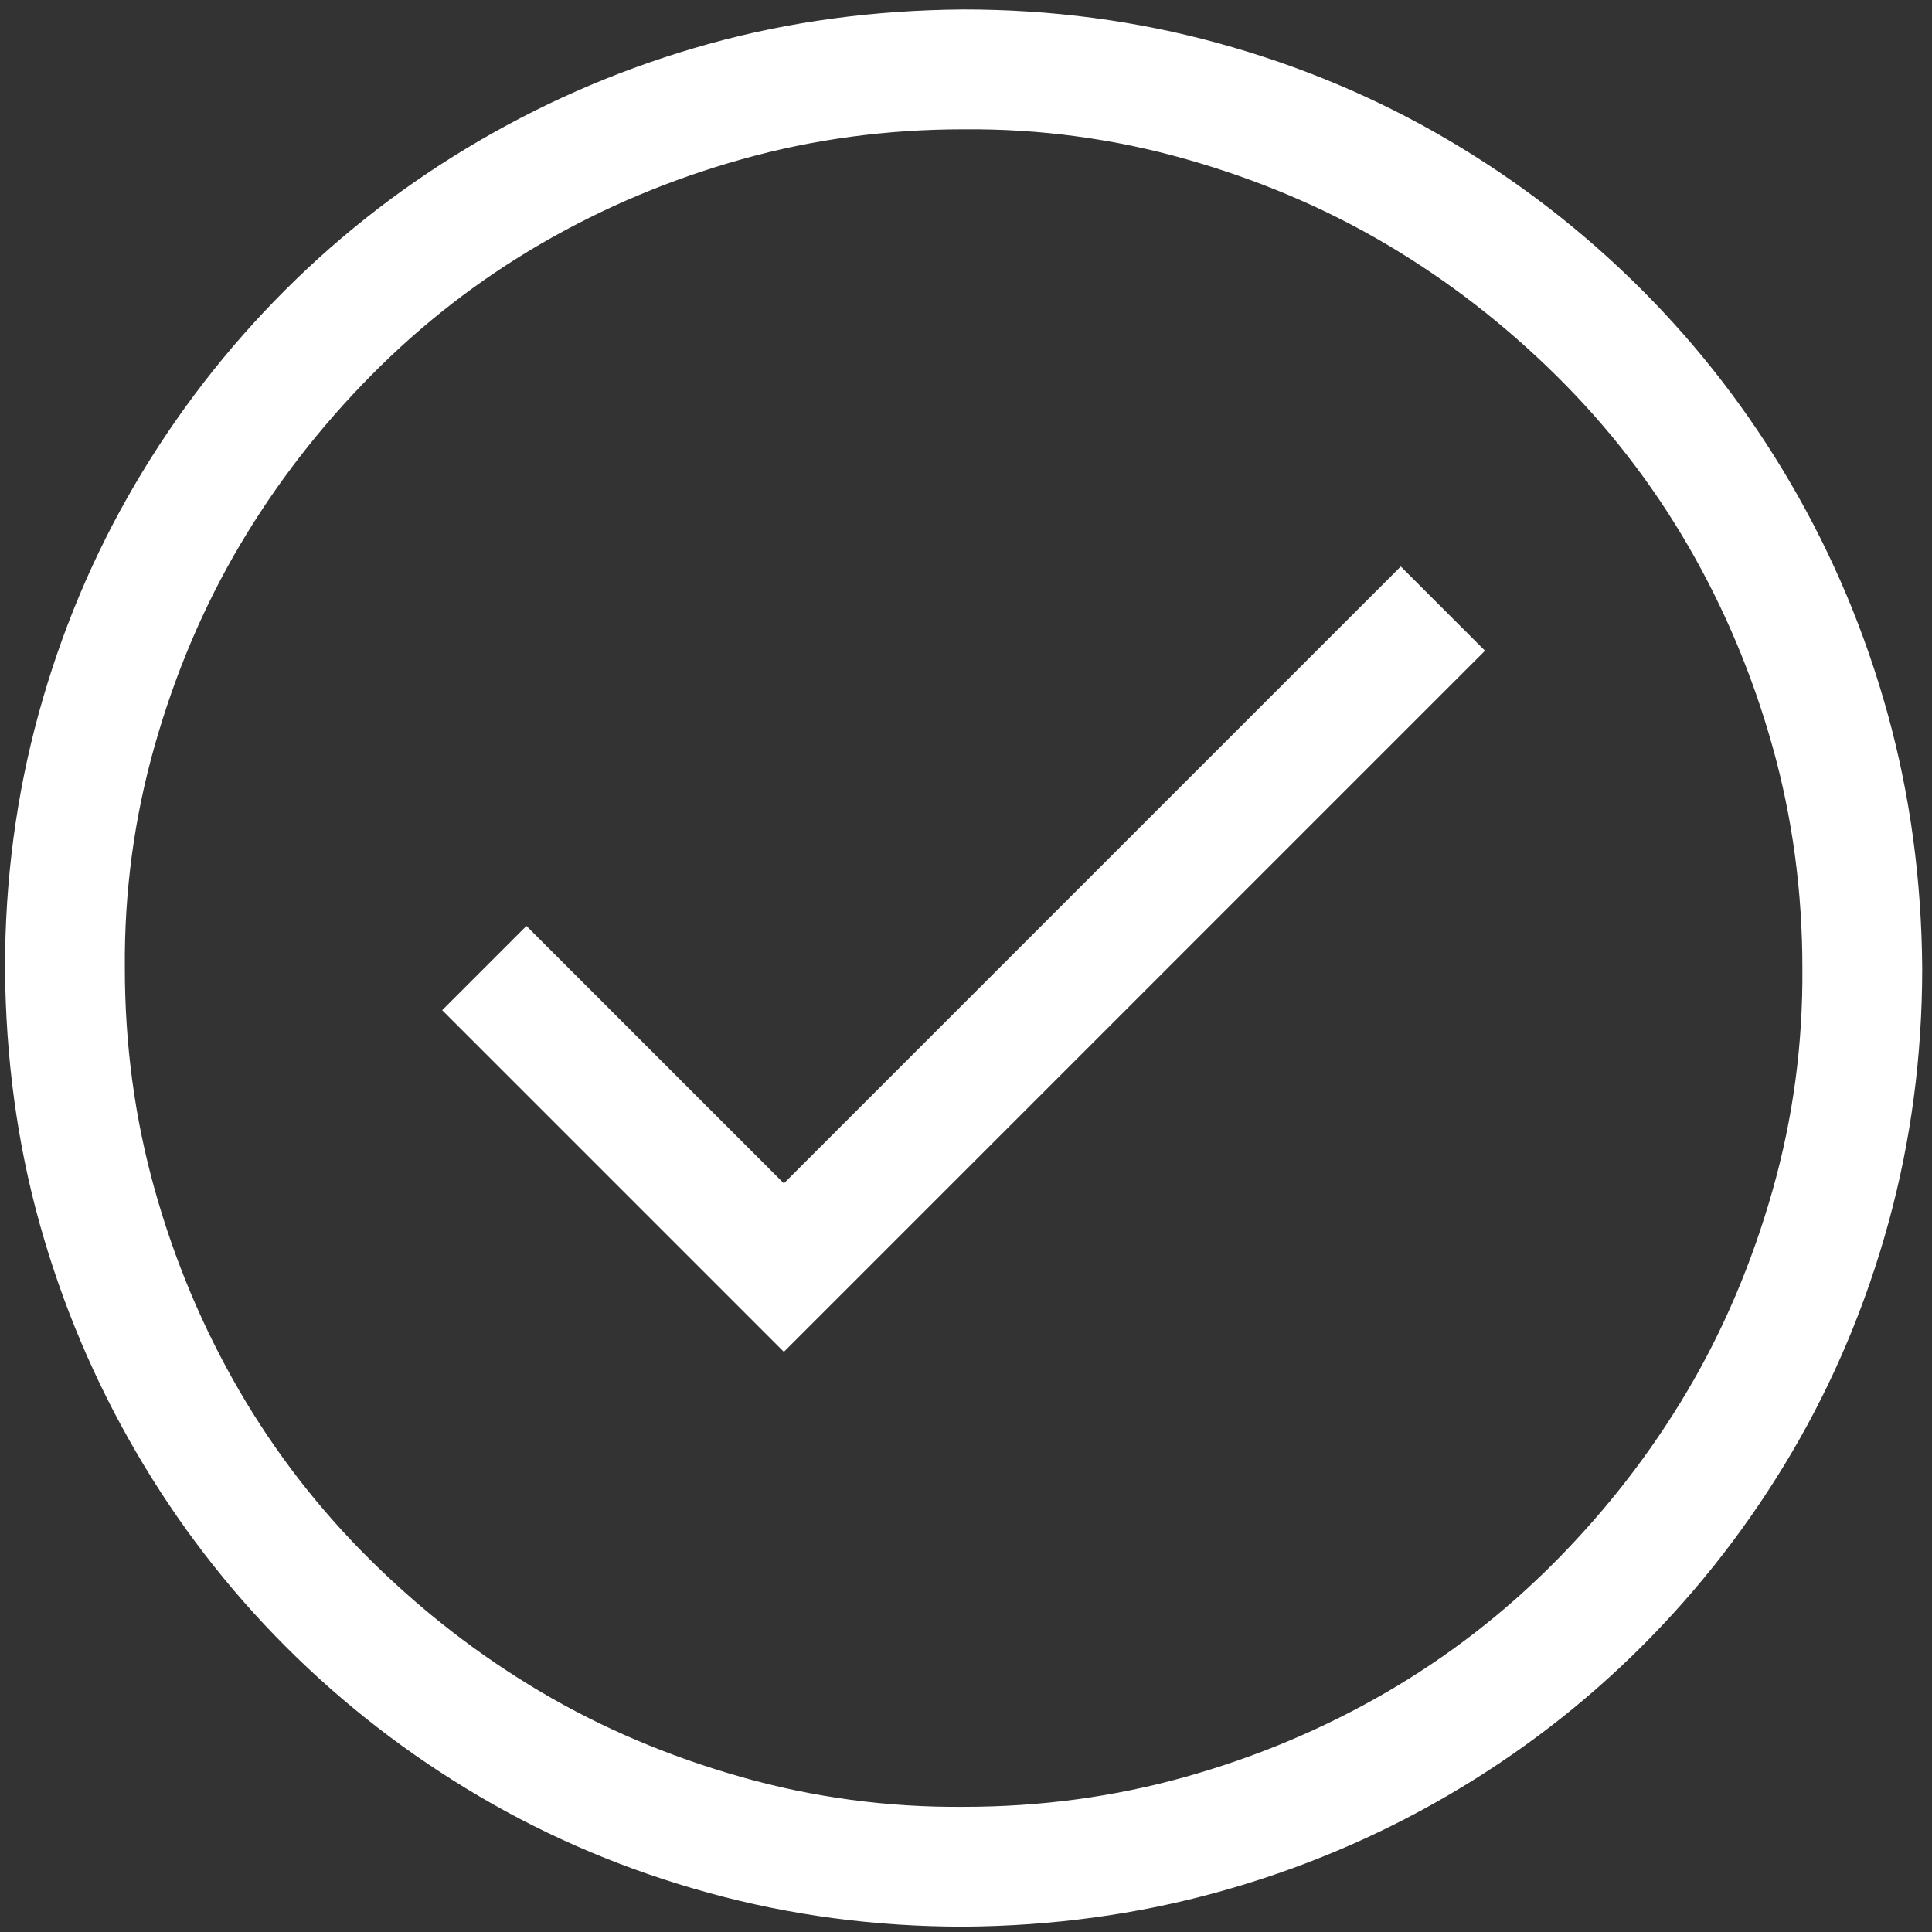 <svg width="190" height="190" viewBox="0 0 190 190" fill="none" xmlns="http://www.w3.org/2000/svg">
<rect x="0" y="0" width="190" height="190" fill="#333333" stroke="none"/>
<g clip-path="url(#clip0_50_40)">
<path d="M137.758 55.709L146.043 63.994L77.089 132.949L43.486 99.346L51.772 91.061L77.089 116.378L137.758 55.709ZM94.765 0.932C103.419 0.932 111.766 2.036 119.806 4.246C127.846 6.455 135.364 9.616 142.361 13.728C149.358 17.84 155.71 22.75 161.418 28.458C167.126 34.166 172.036 40.549 176.148 47.607C180.26 54.665 183.421 62.184 185.63 70.162C187.84 78.141 188.975 86.488 189.037 95.204C189.037 103.857 187.932 112.204 185.722 120.244C183.513 128.285 180.352 135.803 176.24 142.8C172.128 149.796 167.218 156.149 161.51 161.857C155.802 167.564 149.419 172.474 142.361 176.587C135.303 180.699 127.784 183.859 119.806 186.069C111.827 188.278 103.48 189.414 94.765 189.475C86.111 189.475 77.764 188.371 69.724 186.161C61.684 183.952 54.165 180.791 47.169 176.679C40.172 172.567 33.819 167.657 28.112 161.949C22.404 156.241 17.494 149.858 13.382 142.8C9.27 135.742 6.109 128.254 3.899 120.336C1.69 112.419 0.554 104.041 0.493 95.204C0.493 86.55 1.598 78.203 3.807 70.162C6.017 62.122 9.177 54.604 13.29 47.607C17.402 40.611 22.312 34.258 28.02 28.55C33.727 22.842 40.11 17.933 47.169 13.82C54.227 9.708 61.714 6.547 69.632 4.338C77.549 2.128 85.927 0.993 94.765 0.932ZM94.765 177.691C102.314 177.691 109.587 176.709 116.584 174.745C123.58 172.781 130.147 170.019 136.285 166.46C142.422 162.9 148.007 158.573 153.04 153.479C158.073 148.385 162.369 142.83 165.929 136.816C169.489 130.801 172.281 124.234 174.307 117.114C176.332 109.995 177.314 102.691 177.253 95.204C177.253 87.654 176.271 80.381 174.307 73.385C172.343 66.388 169.581 59.821 166.021 53.683C162.461 47.546 158.134 41.961 153.04 36.928C147.946 31.895 142.392 27.599 136.377 24.039C130.362 20.48 123.795 17.687 116.676 15.662C109.556 13.636 102.253 12.654 94.765 12.716C87.216 12.716 79.943 13.698 72.946 15.662C65.949 17.626 59.382 20.387 53.245 23.947C47.107 27.507 41.522 31.834 36.489 36.928C31.457 42.022 27.16 47.577 23.601 53.591C20.041 59.606 17.248 66.173 15.223 73.293C13.197 80.412 12.216 87.716 12.277 95.204C12.277 102.753 13.259 110.025 15.223 117.022C17.187 124.019 19.949 130.586 23.509 136.724C27.068 142.861 31.395 148.446 36.489 153.479C41.583 158.512 47.138 162.808 53.153 166.368C59.167 169.927 65.734 172.72 72.854 174.745C79.973 176.771 87.277 177.753 94.765 177.691Z" fill="white" fill-opacity="1"/>
</g>
<defs>
<clipPath id="clip0_50_40">
<rect width="188.544" height="188.544" fill="white" transform="translate(0.493 0.932)"/>
</clipPath>
</defs>
</svg>